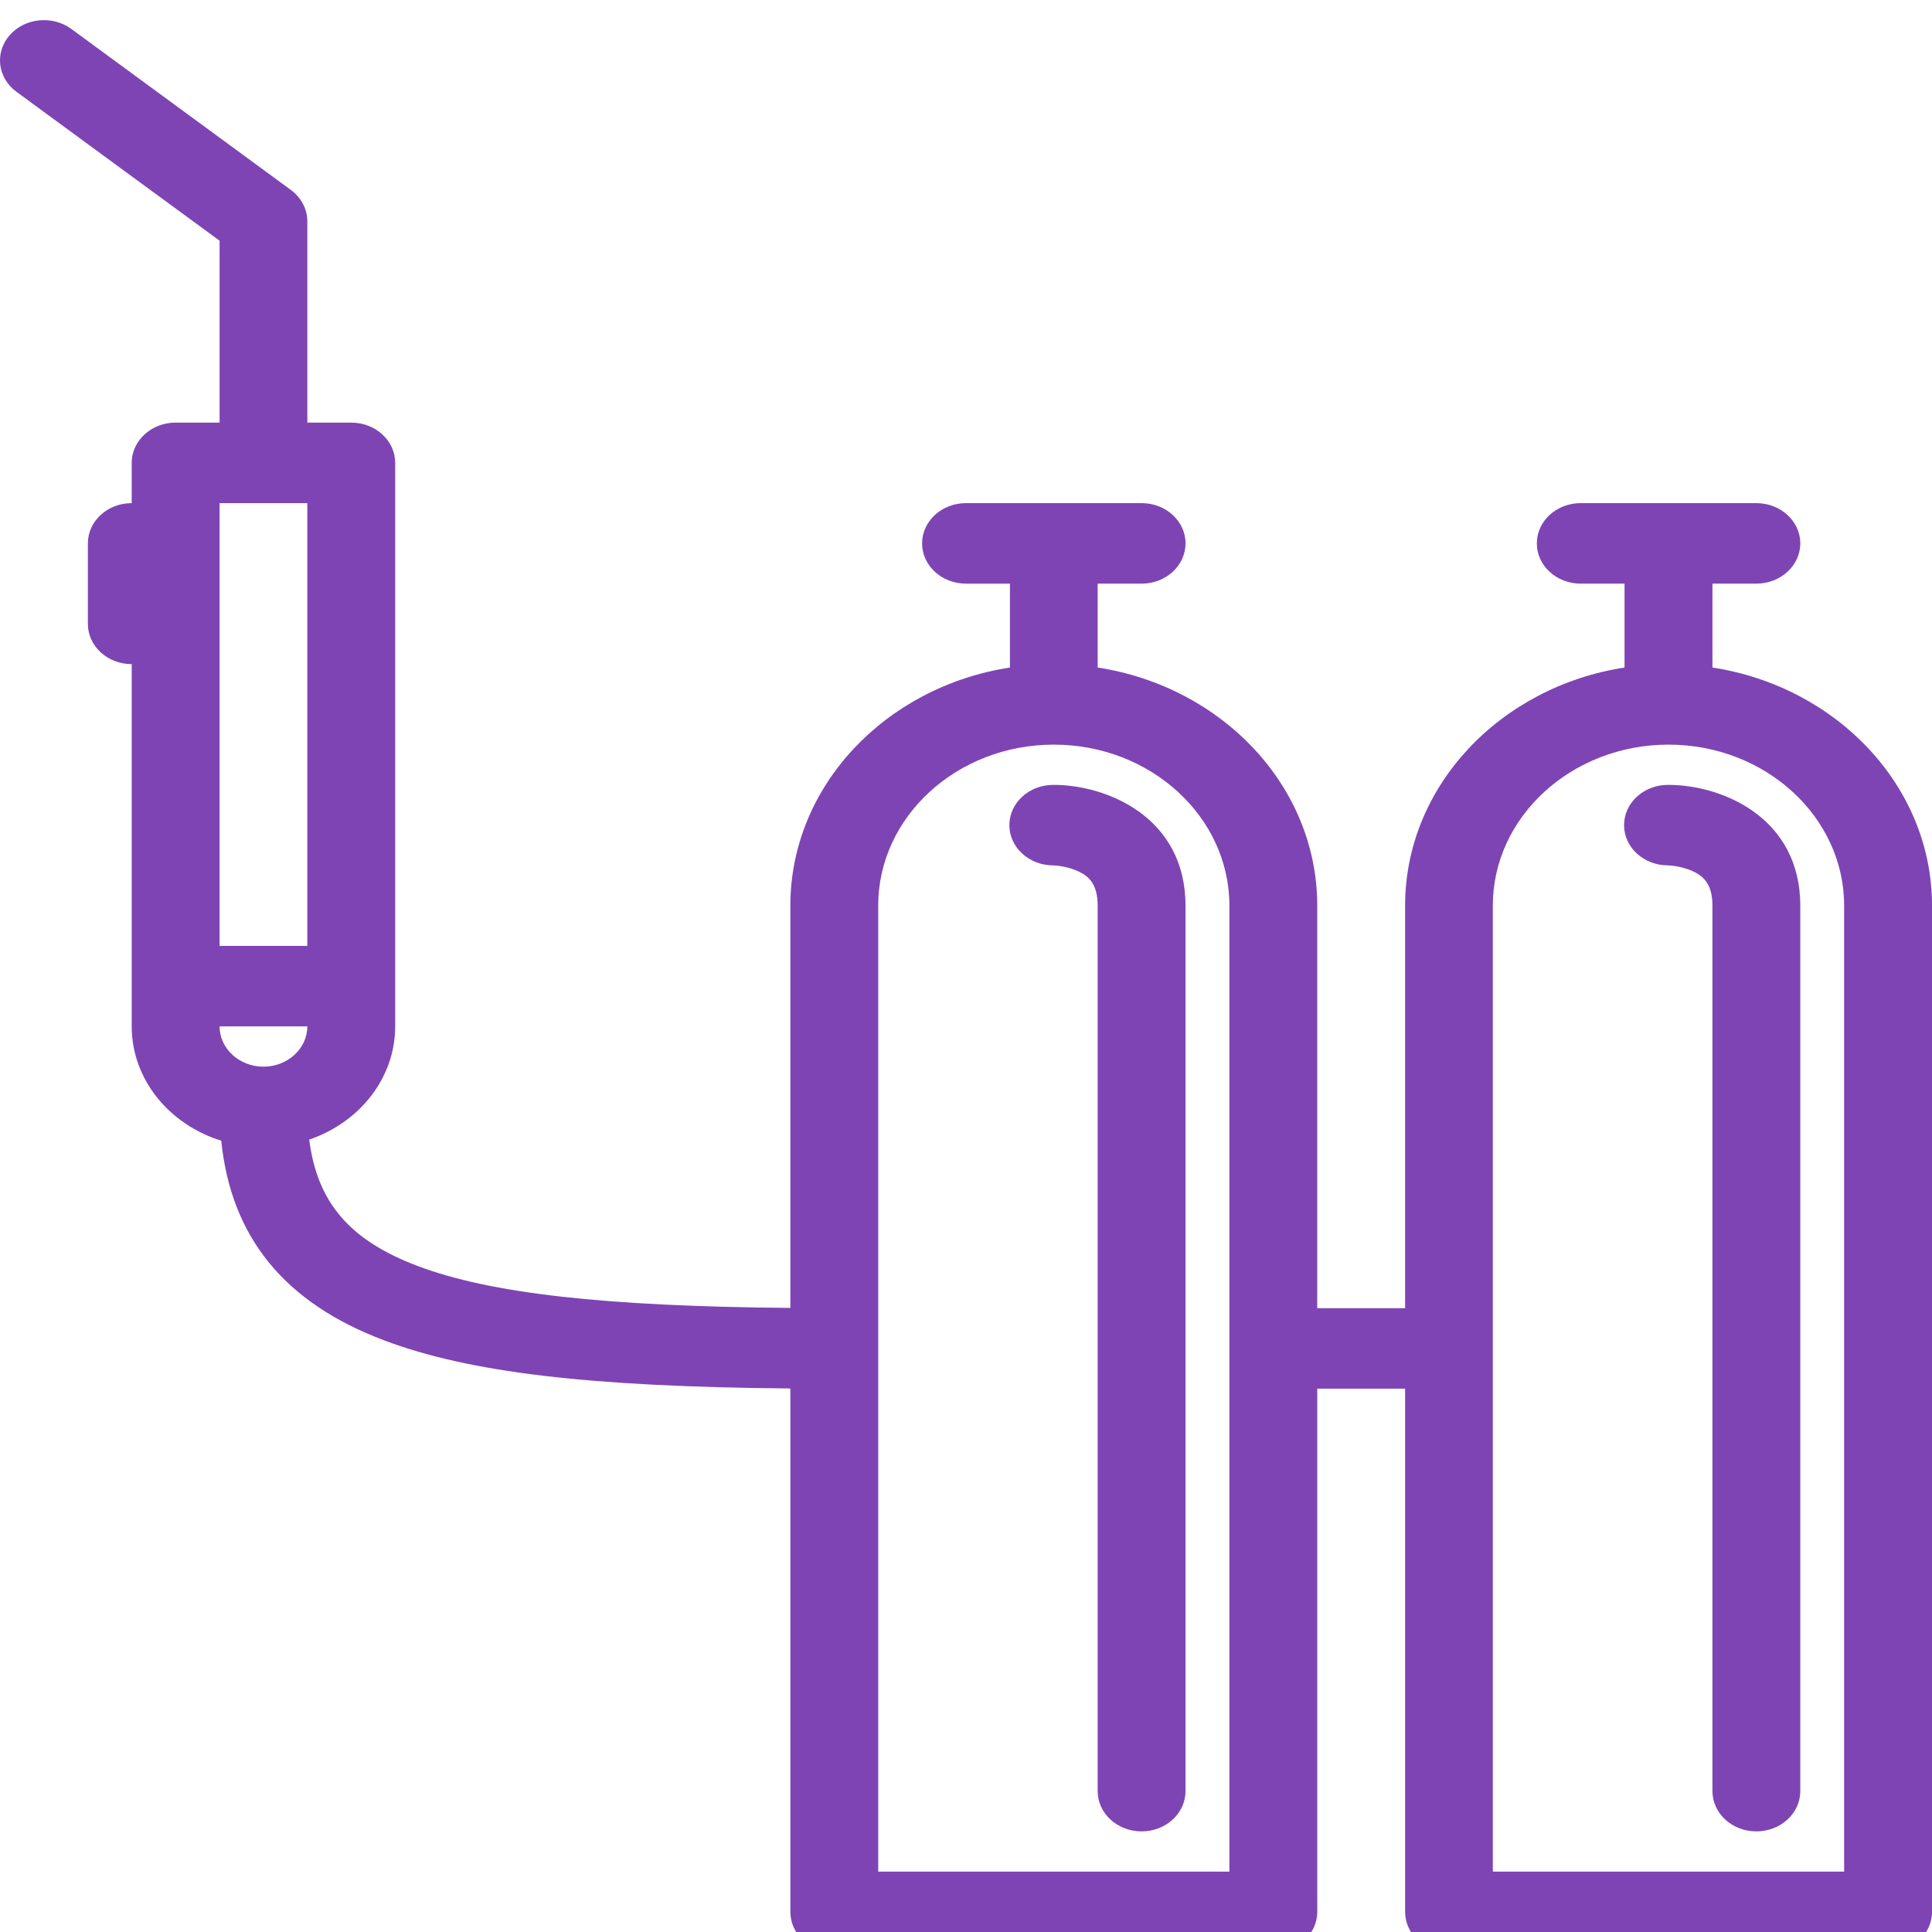 <?xml version="1.0" encoding="utf-8"?>
<!-- Generator: Adobe Illustrator 16.0.4, SVG Export Plug-In . SVG Version: 6.00 Build 0)  -->
<!DOCTYPE svg PUBLIC "-//W3C//DTD SVG 1.1//EN" "http://www.w3.org/Graphics/SVG/1.1/DTD/svg11.dtd">
<svg version="1.1" id="Layer_1" xmlns="http://www.w3.org/2000/svg" xmlns:xlink="http://www.w3.org/1999/xlink" x="0px" y="0px"
	 width="150px" height="150px" viewBox="0 -1.563 150 150" enable-background="new 0 -1.563 150 150" xml:space="preserve">
<g>
	<g>
		<g>
			<path fill="#7E44B4" d="M1.278,5.564l15.771,11.563v14.121h-3.416c-1.878,0-3.407,1.399-3.407,3.126V37.5
				c-1.881,0-3.404,1.399-3.404,3.125v6.25c0,1.726,1.523,3.125,3.404,3.125v28.125c0,4.122,2.918,7.623,6.952,8.877
				c0.761,7.498,4.915,12.584,12.636,15.496c6.592,2.49,15.87,3.604,31.55,3.74v40.635c0,1.73,1.528,3.127,3.404,3.127h34.099
				c1.876,0,3.404-1.396,3.404-3.127v-40.621h6.822v40.621c0,1.73,1.523,3.127,3.406,3.127h34.086c1.889,0,3.416-1.396,3.416-3.127
				V68.75c0-9.275-7.391-16.995-17.047-18.486v-6.513h3.404c1.889,0,3.416-1.402,3.416-3.126c0-1.726-1.527-3.125-3.416-3.125
				h-13.633c-1.883,0-3.406,1.399-3.406,3.125s1.523,3.126,3.406,3.126h3.404v6.513c-9.656,1.491-17.037,9.211-17.037,18.486v31.254
				h-6.822V68.75c0-9.275-7.379-16.995-17.047-18.486v-6.513h3.416c1.878,0,3.405-1.402,3.405-3.126
				c0-1.726-1.527-3.125-3.405-3.125H74.995c-1.876,0-3.404,1.399-3.404,3.125s1.526,3.126,3.404,3.126h3.416v6.513
				c-9.668,1.491-17.048,9.211-17.048,18.486v31.234c-14.531-0.129-23.295-1.126-28.958-3.264c-5.218-1.973-7.78-4.898-8.396-9.806
				c3.896-1.327,6.673-4.765,6.673-8.792V34.376c0-1.729-1.528-3.126-3.406-3.126h-3.414V15.626c0-0.949-0.471-1.848-1.279-2.442
				L5.538,0.685C4.066-0.393,1.924-0.175,0.75,1.172C-0.43,2.52-0.19,4.488,1.278,5.564z M115.902,68.75
				c0-6.893,6.123-12.5,13.643-12.5c7.516,0,13.633,5.607,13.633,12.5v75h-27.275l0,0V68.75z M68.183,68.75
				c0-6.893,6.111-12.5,13.634-12.5c7.521,0,13.633,5.607,13.633,12.5v75H68.185v-75H68.183z M17.048,78.125h6.812
				c0,1.723-1.529,3.129-3.405,3.129C18.577,81.254,17.048,79.848,17.048,78.125z M17.048,37.5h6.812v34.376h-6.812V37.5z"/>
			<path fill="#7E44B4" d="M126.092,62.501c0,1.726,1.527,3.124,3.41,3.124c0.006,0,0.006,0,0.006,0
				c0.008,0,0.023-0.003,0.039-0.003v0.003h-0.039c0.305,0.006,1.256,0.114,2.045,0.513c0.691,0.349,1.4,0.932,1.4,2.612v68.748
				c0,1.73,1.527,3.127,3.404,3.127c1.887,0,3.416-1.396,3.416-3.127V68.75c0-6.878-6.123-9.375-10.229-9.375v0.001
				c-0.02,0-0.029-0.001-0.043-0.001C127.617,59.375,126.092,60.774,126.092,62.501z"/>
			<path fill="#7E44B4" d="M78.367,62.501c0,1.726,1.526,3.124,3.41,3.124c0.31,0.006,1.259,0.114,2.047,0.513
				c0.695,0.349,1.398,0.932,1.398,2.612v68.748c0,1.73,1.526,3.127,3.416,3.127c1.878,0,3.404-1.396,3.404-3.127V68.75
				c0-6.878-6.115-9.375-10.228-9.375v0.001c-0.015,0-0.029-0.001-0.038-0.001C79.895,59.375,78.367,60.774,78.367,62.501z
				 M81.782,65.625c0.016,0,0.024-0.003,0.035-0.003v0.003H81.782z"/>
		</g>
	</g>
</g>
</svg>

